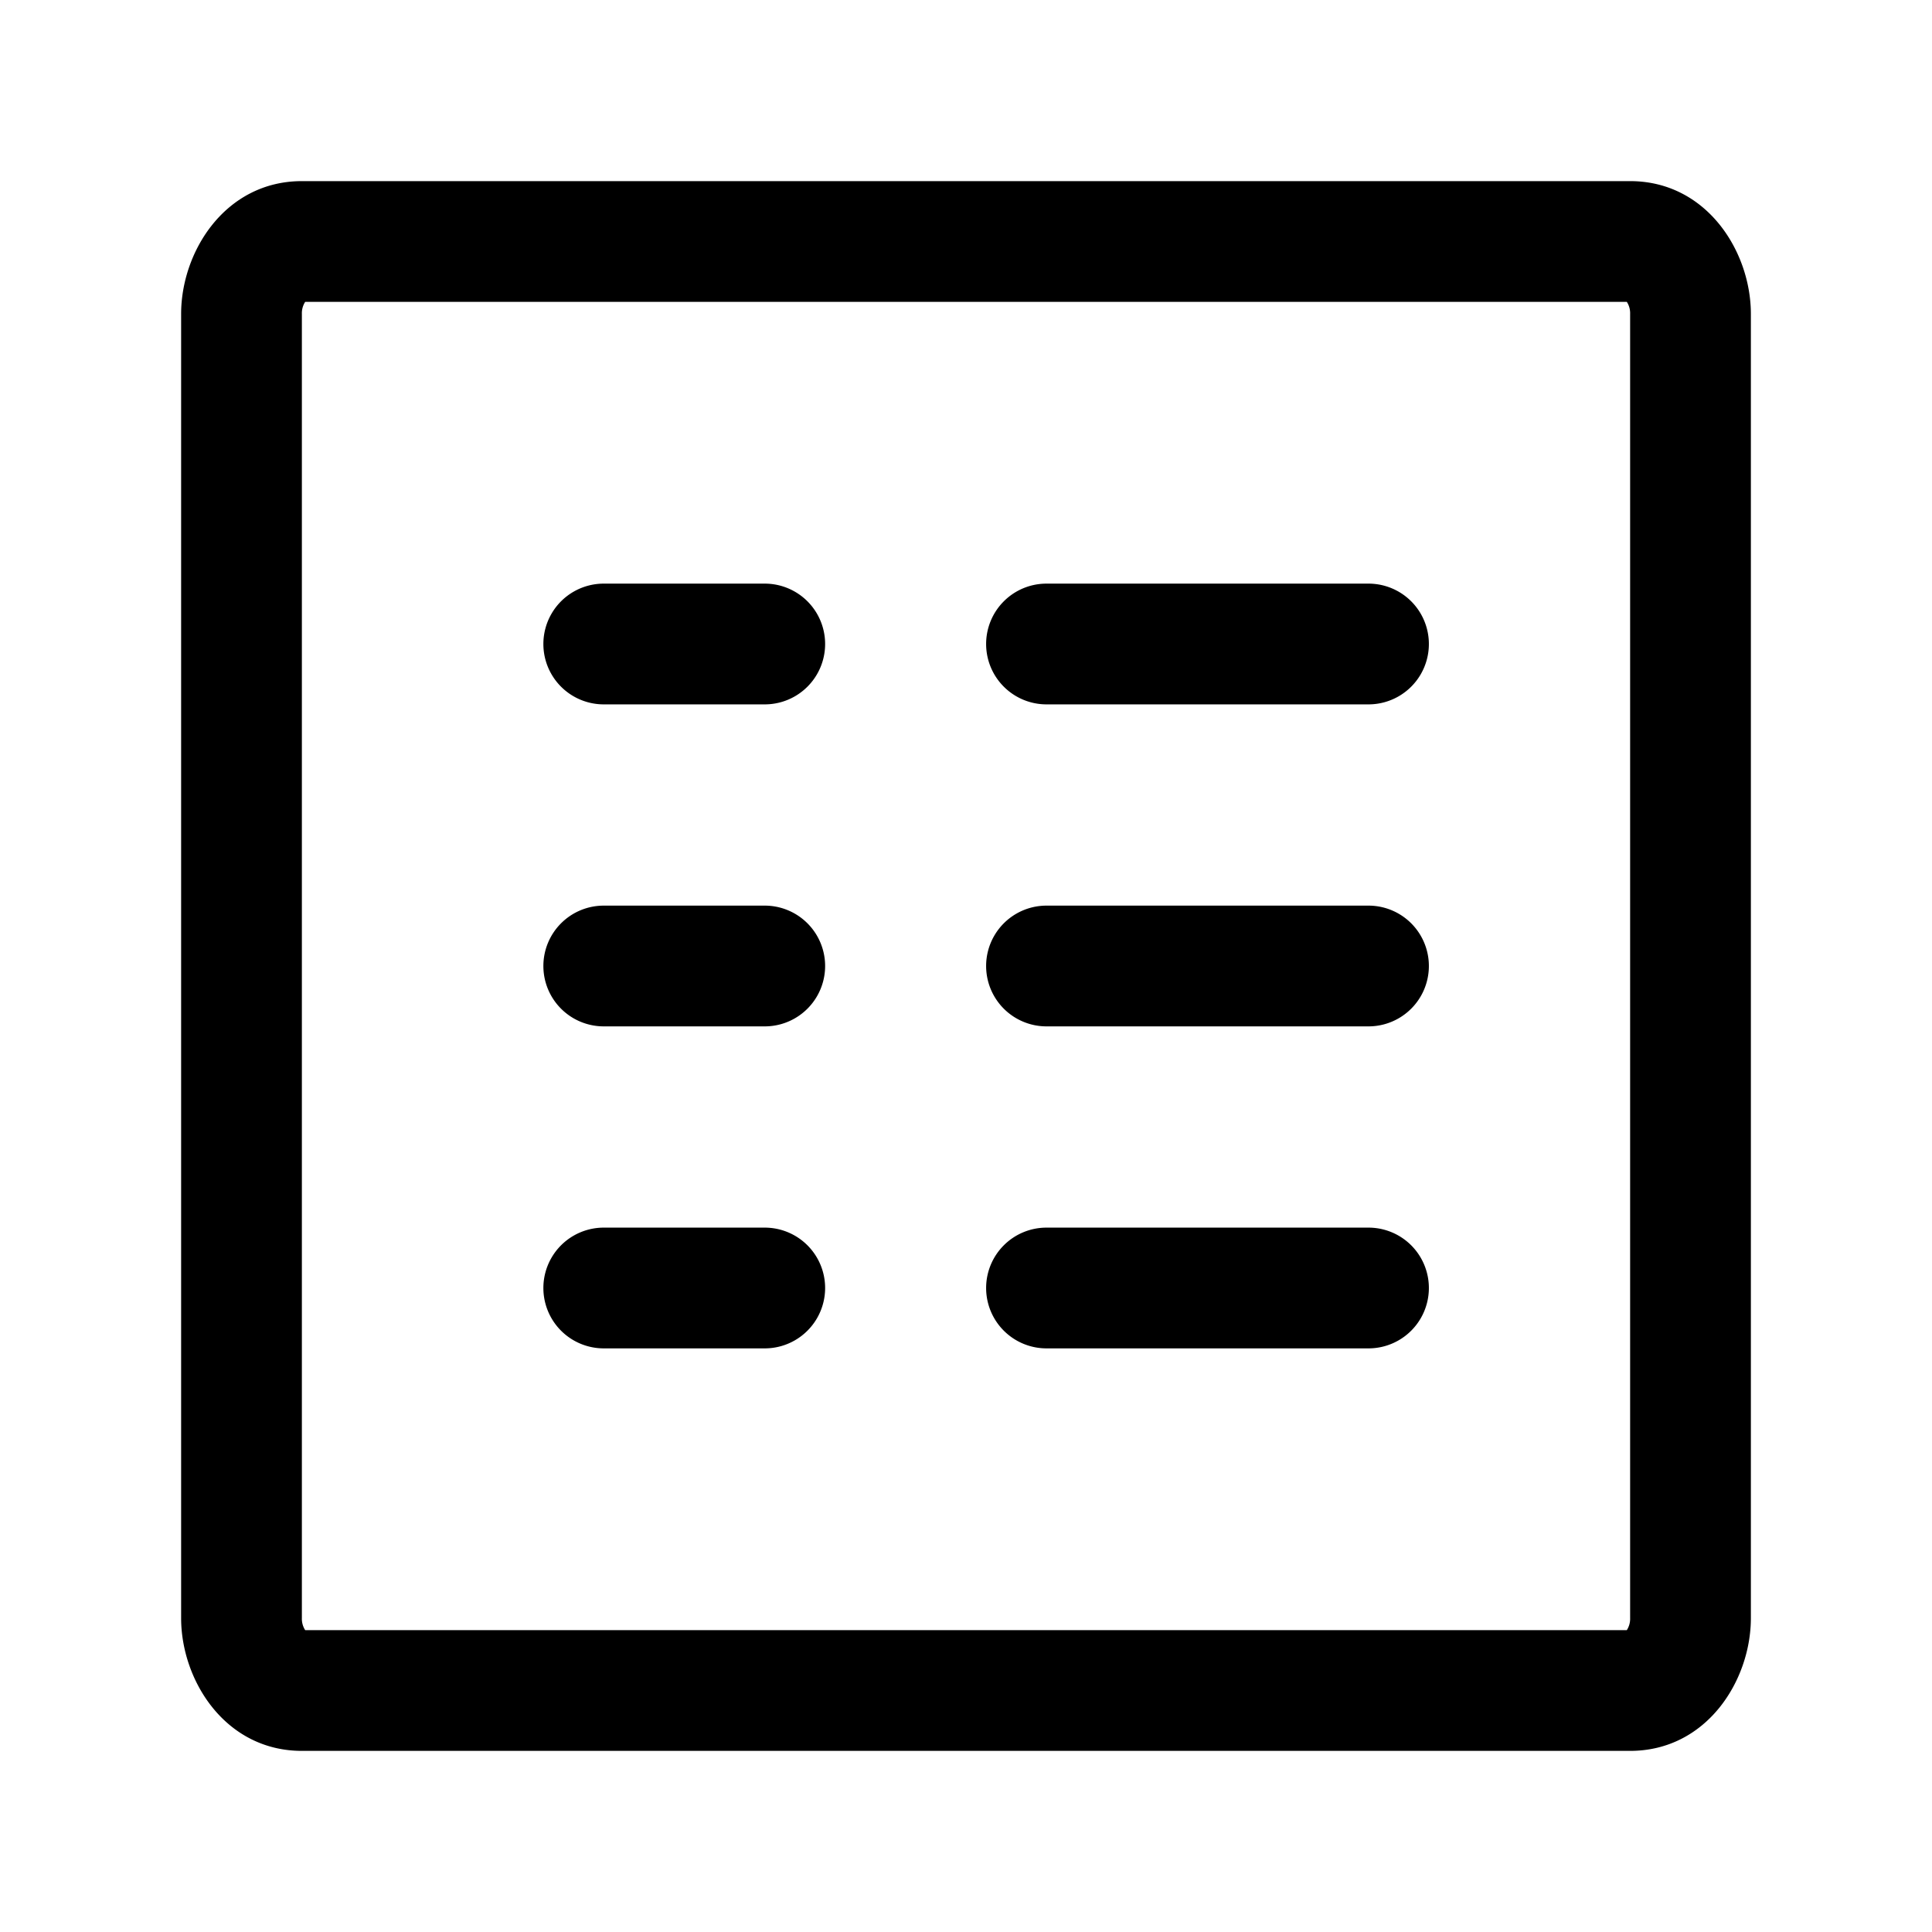<svg xmlns="http://www.w3.org/2000/svg" width="24" height="24" fill="none" viewBox="0 0 24 24"><path fill="#000" d="M12.25 8a.75.75 0 0 1 .75-.75h4a.75.75 0 0 1 0 1.5h-4a.75.75 0 0 1-.75-.75m.75 3.25a.75.75 0 0 0 0 1.5h4a.75.75 0 0 0 0-1.5zM12.25 16a.75.75 0 0 1 .75-.75h4a.75.75 0 0 1 0 1.5h-4a.75.75 0 0 1-.75-.75M7.5 7.25a.75.75 0 0 0 0 1.5h2a.75.75 0 0 0 0-1.5zM6.75 12a.75.75 0 0 1 .75-.75h2a.75.75 0 0 1 0 1.5h-2a.75.75 0 0 1-.75-.75m.75 3.25a.75.75 0 0 0 0 1.5h2a.75.75 0 0 0 0-1.5z"/><path fill="#000" fill-rule="evenodd" d="M2.25 3.9c0-.777.55-1.65 1.5-1.65h16.5c.95 0 1.5.873 1.5 1.65v16.2c0 .777-.55 1.65-1.5 1.65H3.75c-.95 0-1.5-.873-1.5-1.65zm1.541-.15a.26.26 0 0 0-.041.15v16.2a.26.26 0 0 0 .041.15h16.418a.26.26 0 0 0 .041-.15V3.9a.26.26 0 0 0-.041-.15z" clip-rule="evenodd"/></svg>